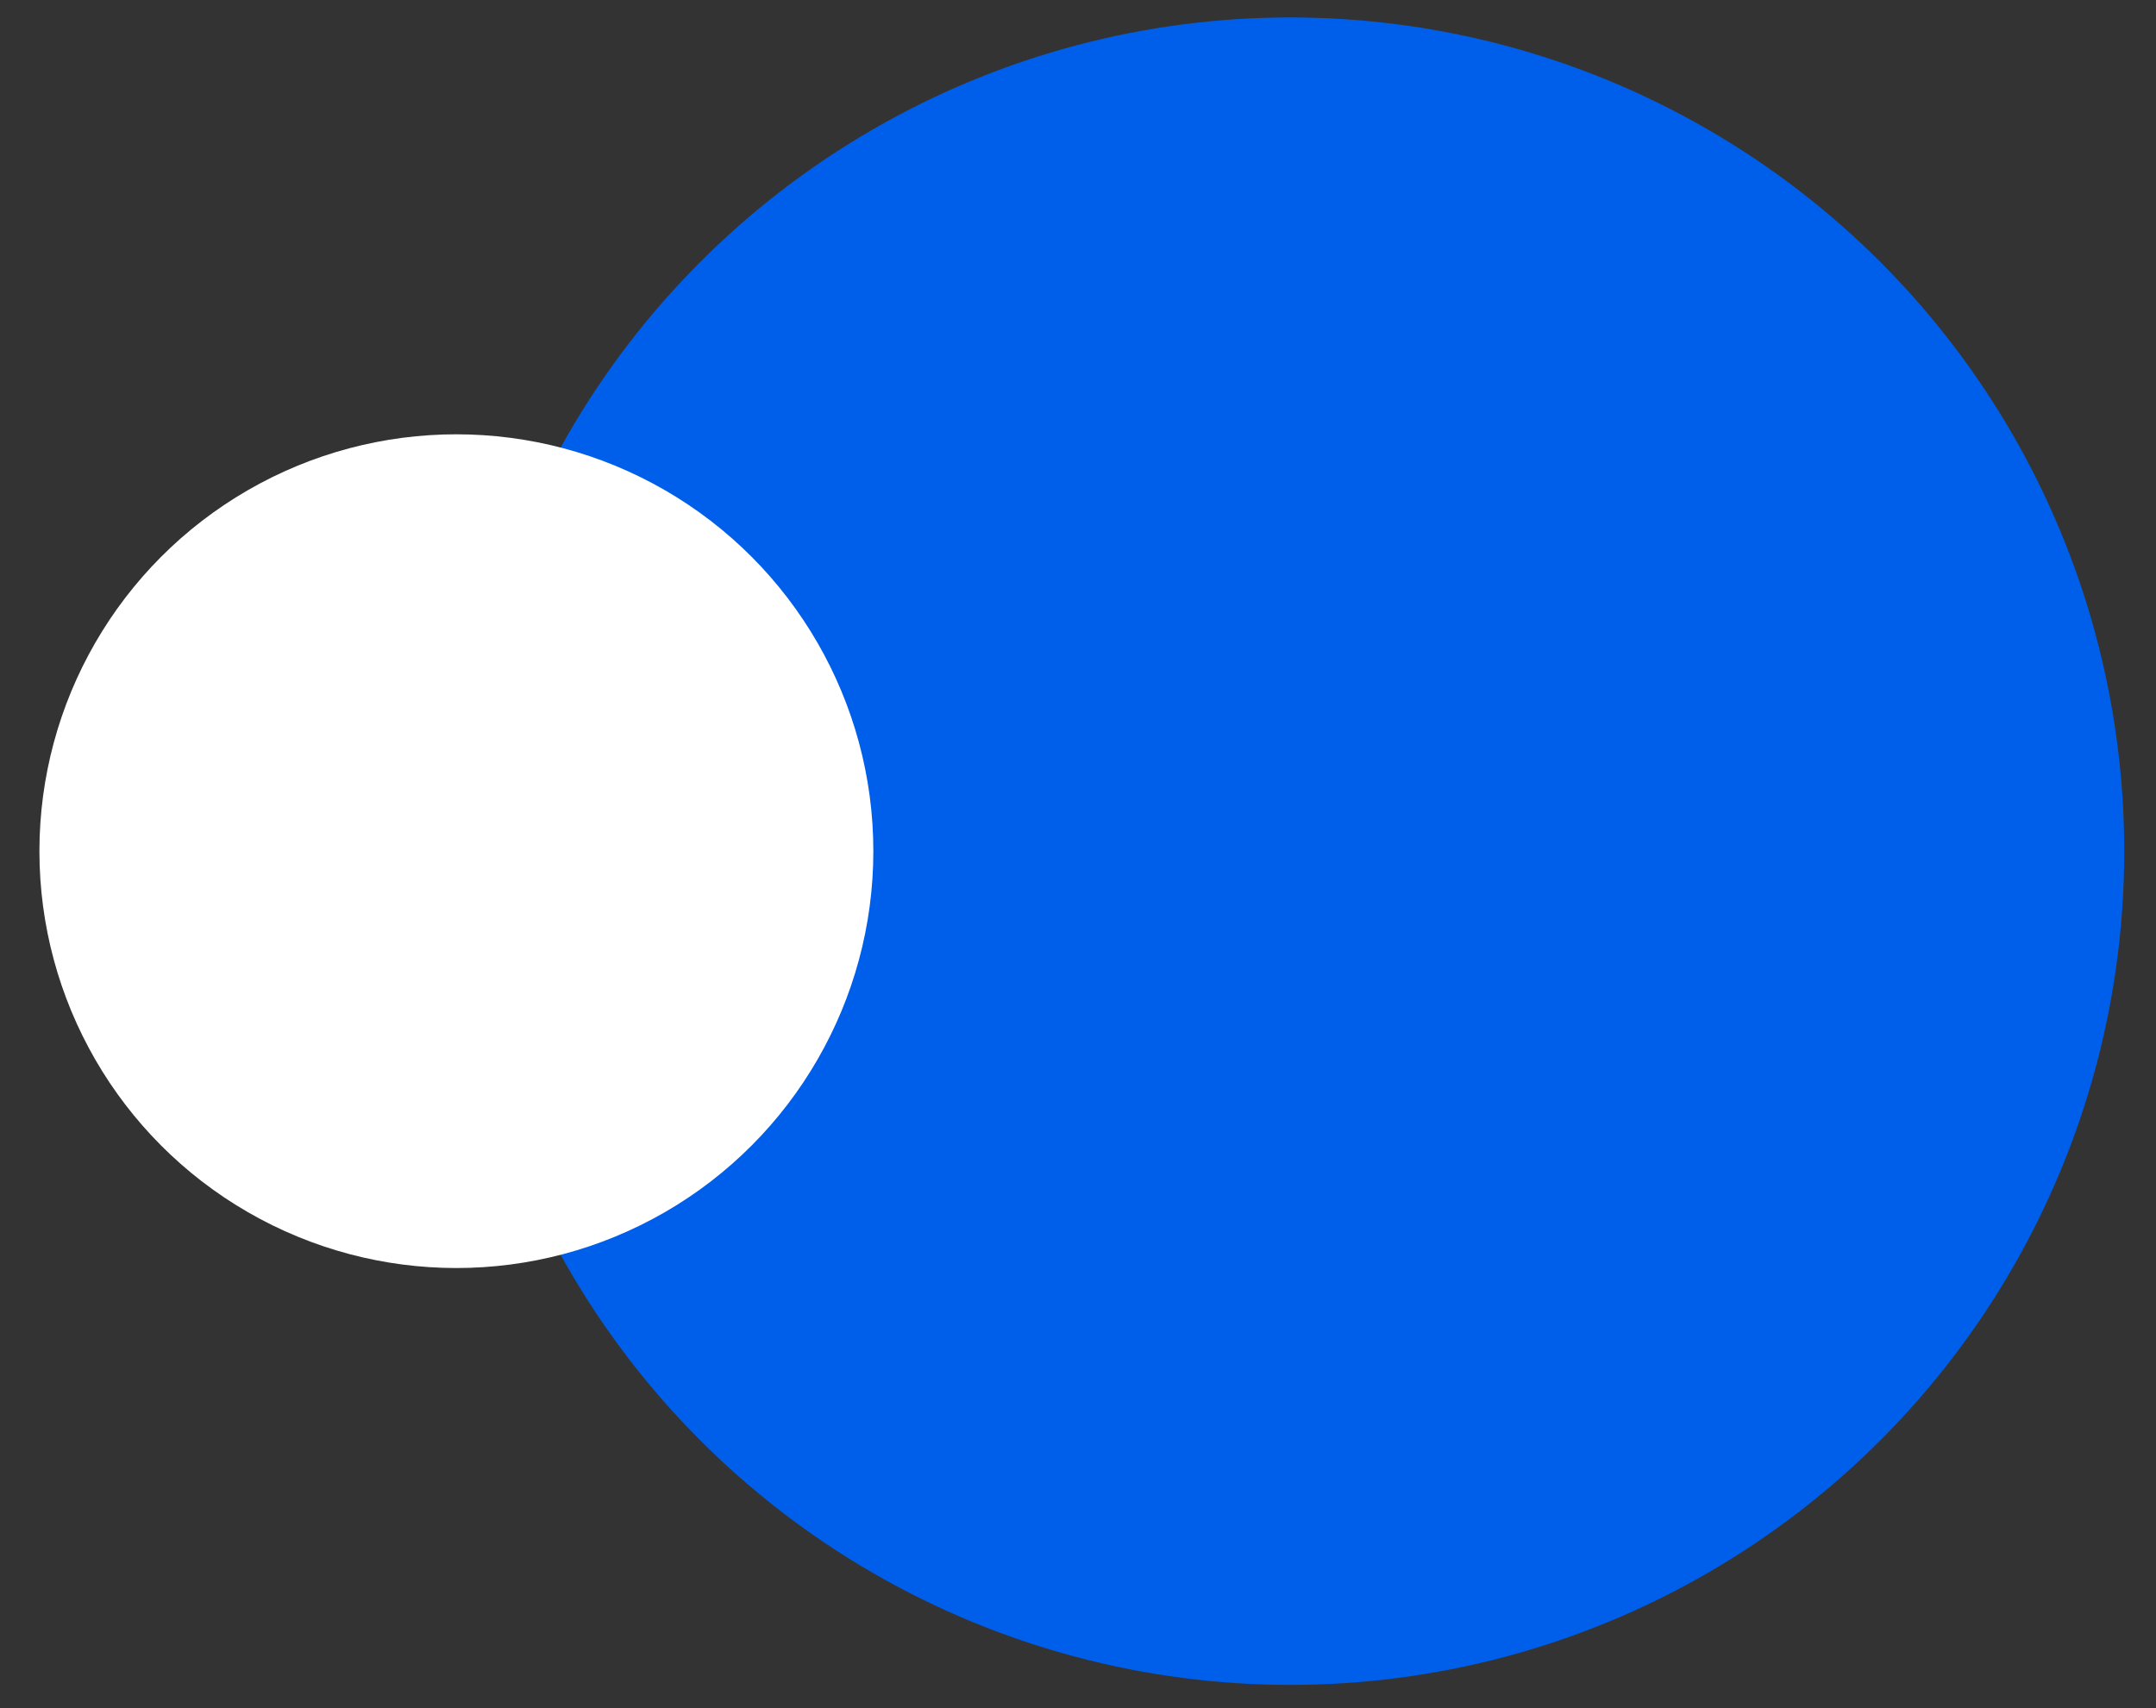 <svg width="53" height="42" viewBox="0 0 53 42" fill="none" xmlns="http://www.w3.org/2000/svg">
<rect x="0" y="0" width="53" height="42" fill="#333333" stroke="none"/>
<circle cx="31.719" cy="20.929" r="20.5" fill="#005FEA"/>
<circle cx="11.219" cy="20.929" r="10.25" fill="white"/>
</svg>
